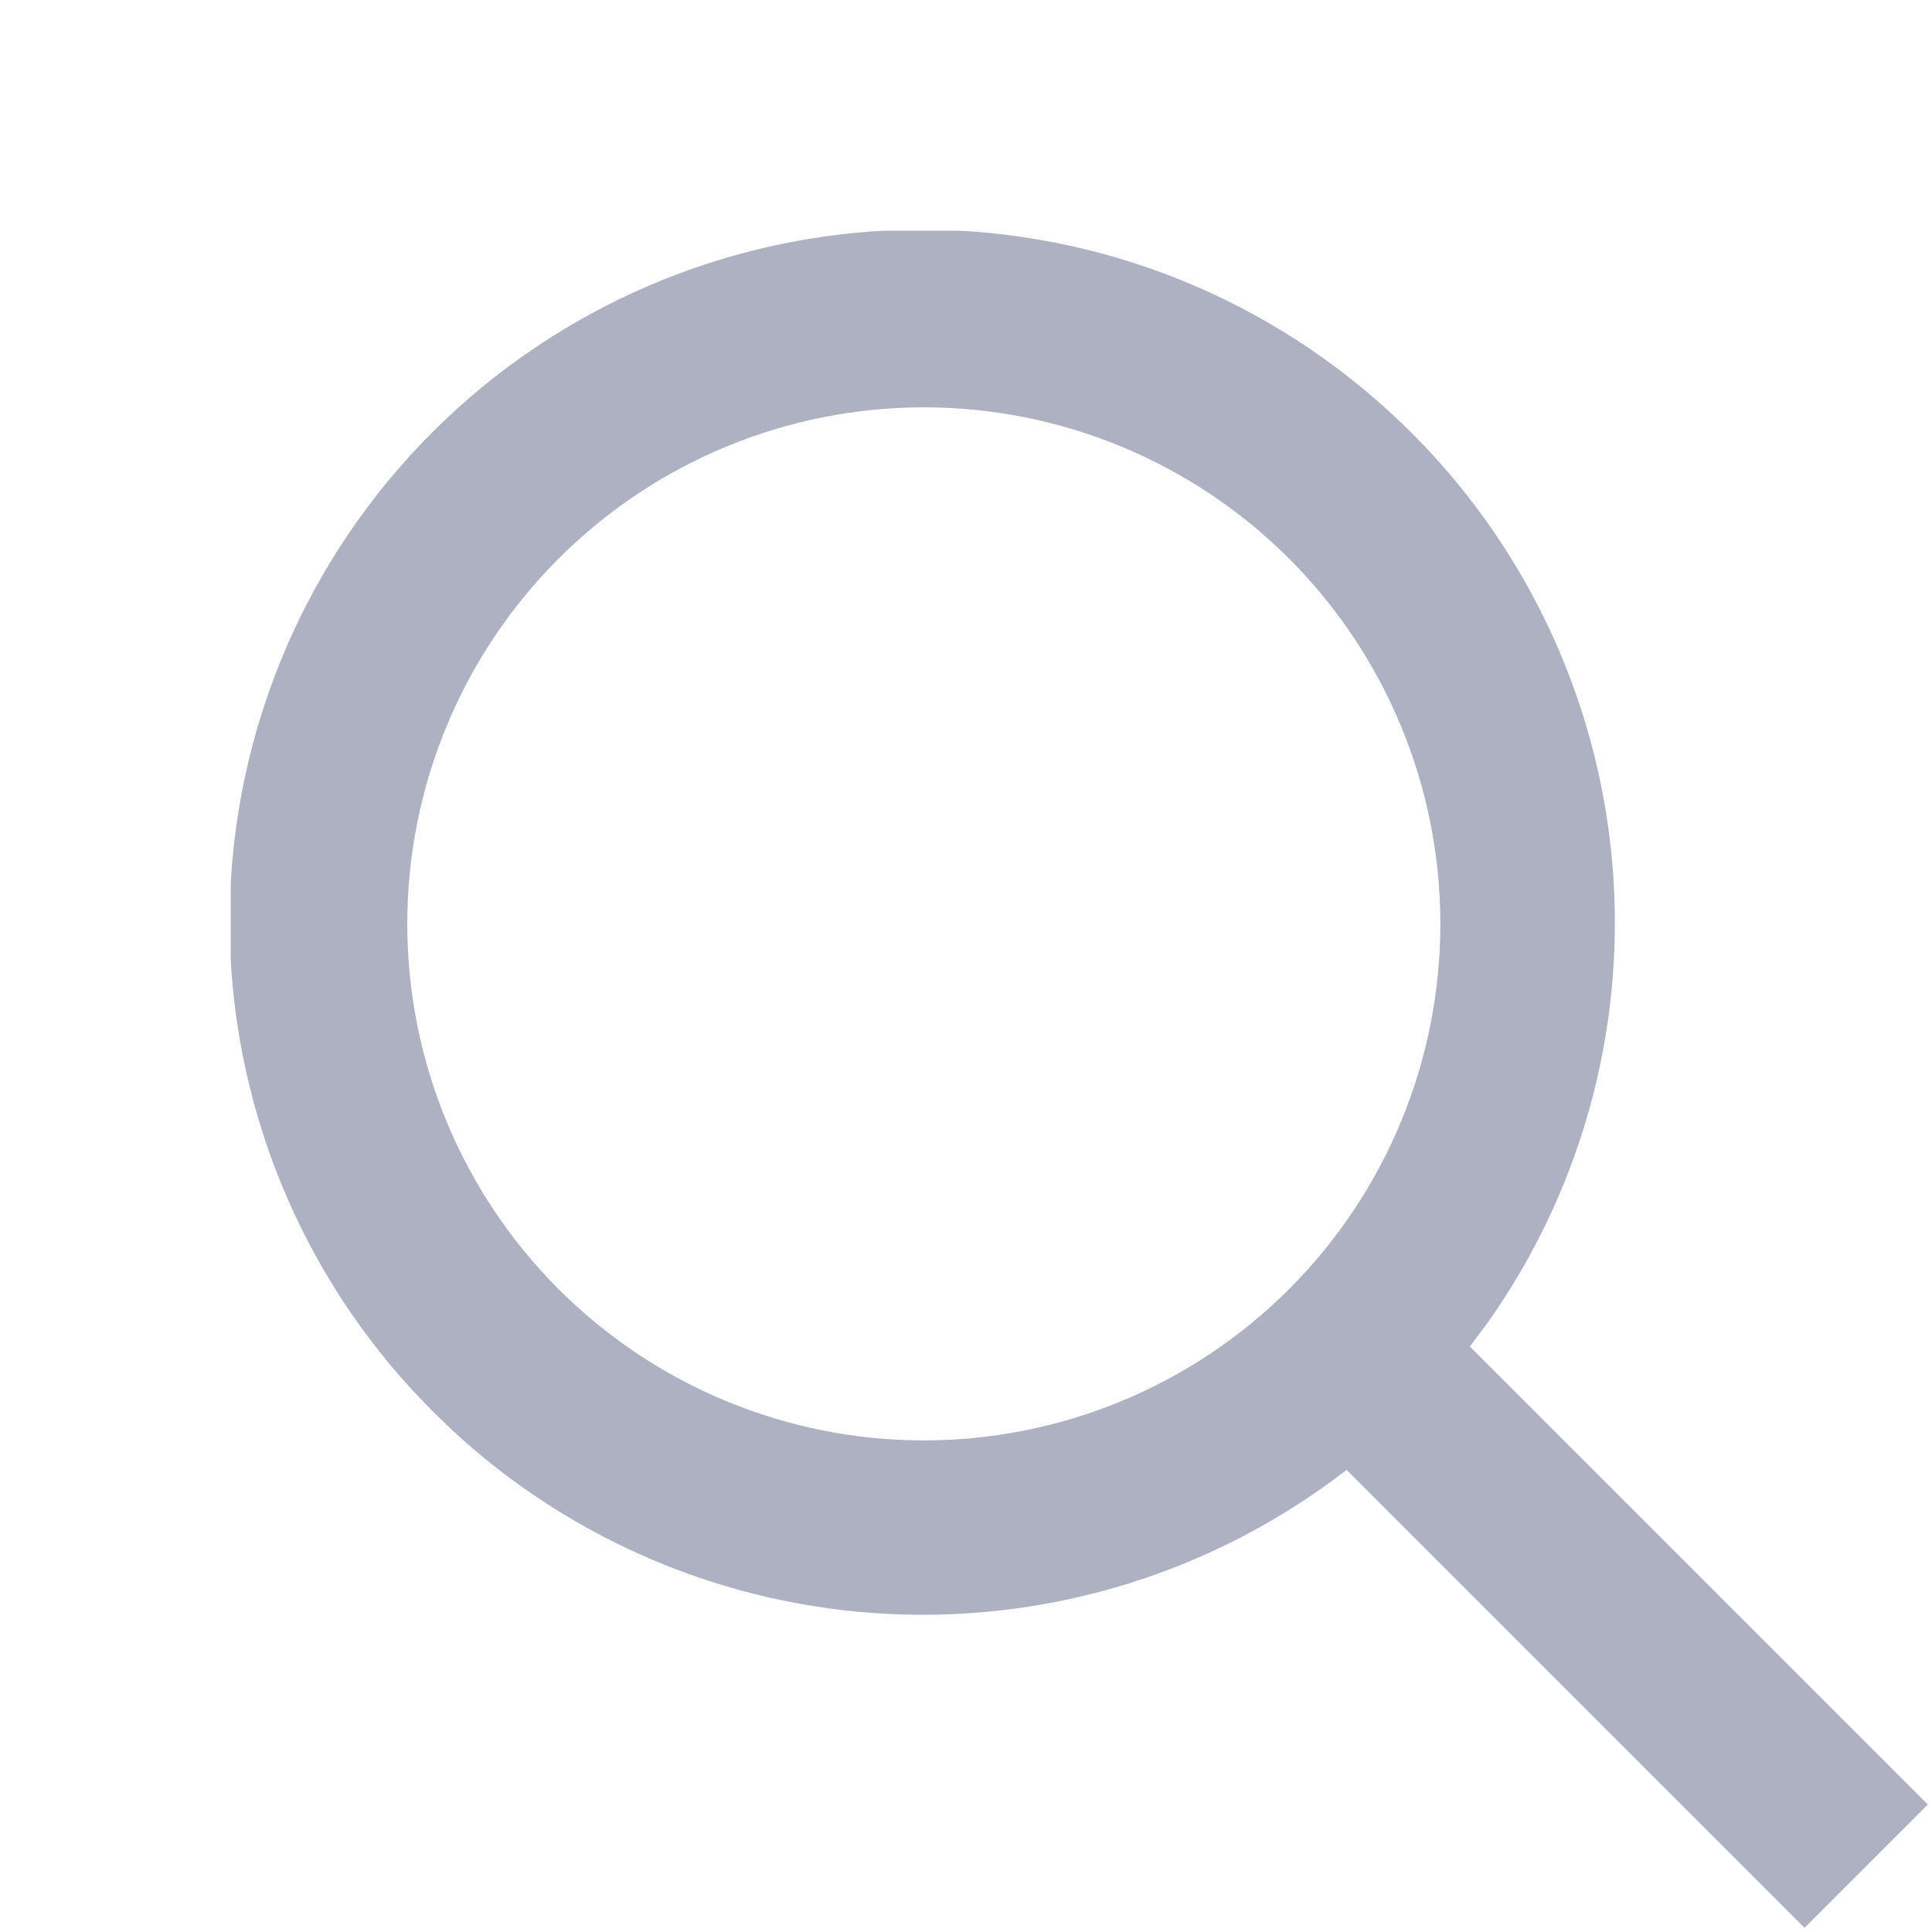 <svg width="18" height="18" viewBox="0 0 18 18" xmlns="http://www.w3.org/2000/svg">
    <defs>
        <clipPath id="2tb0r684wa">
            <path d="M1440 0v1054H0V0h1440z"/>
        </clipPath>
        <clipPath id="pmlpdjebsb">
            <path d="M10.795 1.686a6.448 6.448 0 0 1 .919 8.482l-.17.227 4.267 4.267-1.149 1.149-4.267-4.267-.022.018a6.448 6.448 0 0 1-8.316-.393l-.194-.188-.177-.186a6.447 6.447 0 0 1 9.109-9.109zm-4.338-.041a4.812 4.812 0 1 0 0 9.625 4.812 4.812 0 0 0 0-9.625z"/>
        </clipPath>
    </defs>
    <g clip-path="url(#2tb0r684wa)" transform="translate(-312 -212)">
        <g clip-path="url(#pmlpdjebsb)" transform="translate(314.15 214.15)">
            <path fill="#AEB1C1" d="M0 0h15.811v15.811H0V0z"/>
        </g>
    </g>
</svg>
